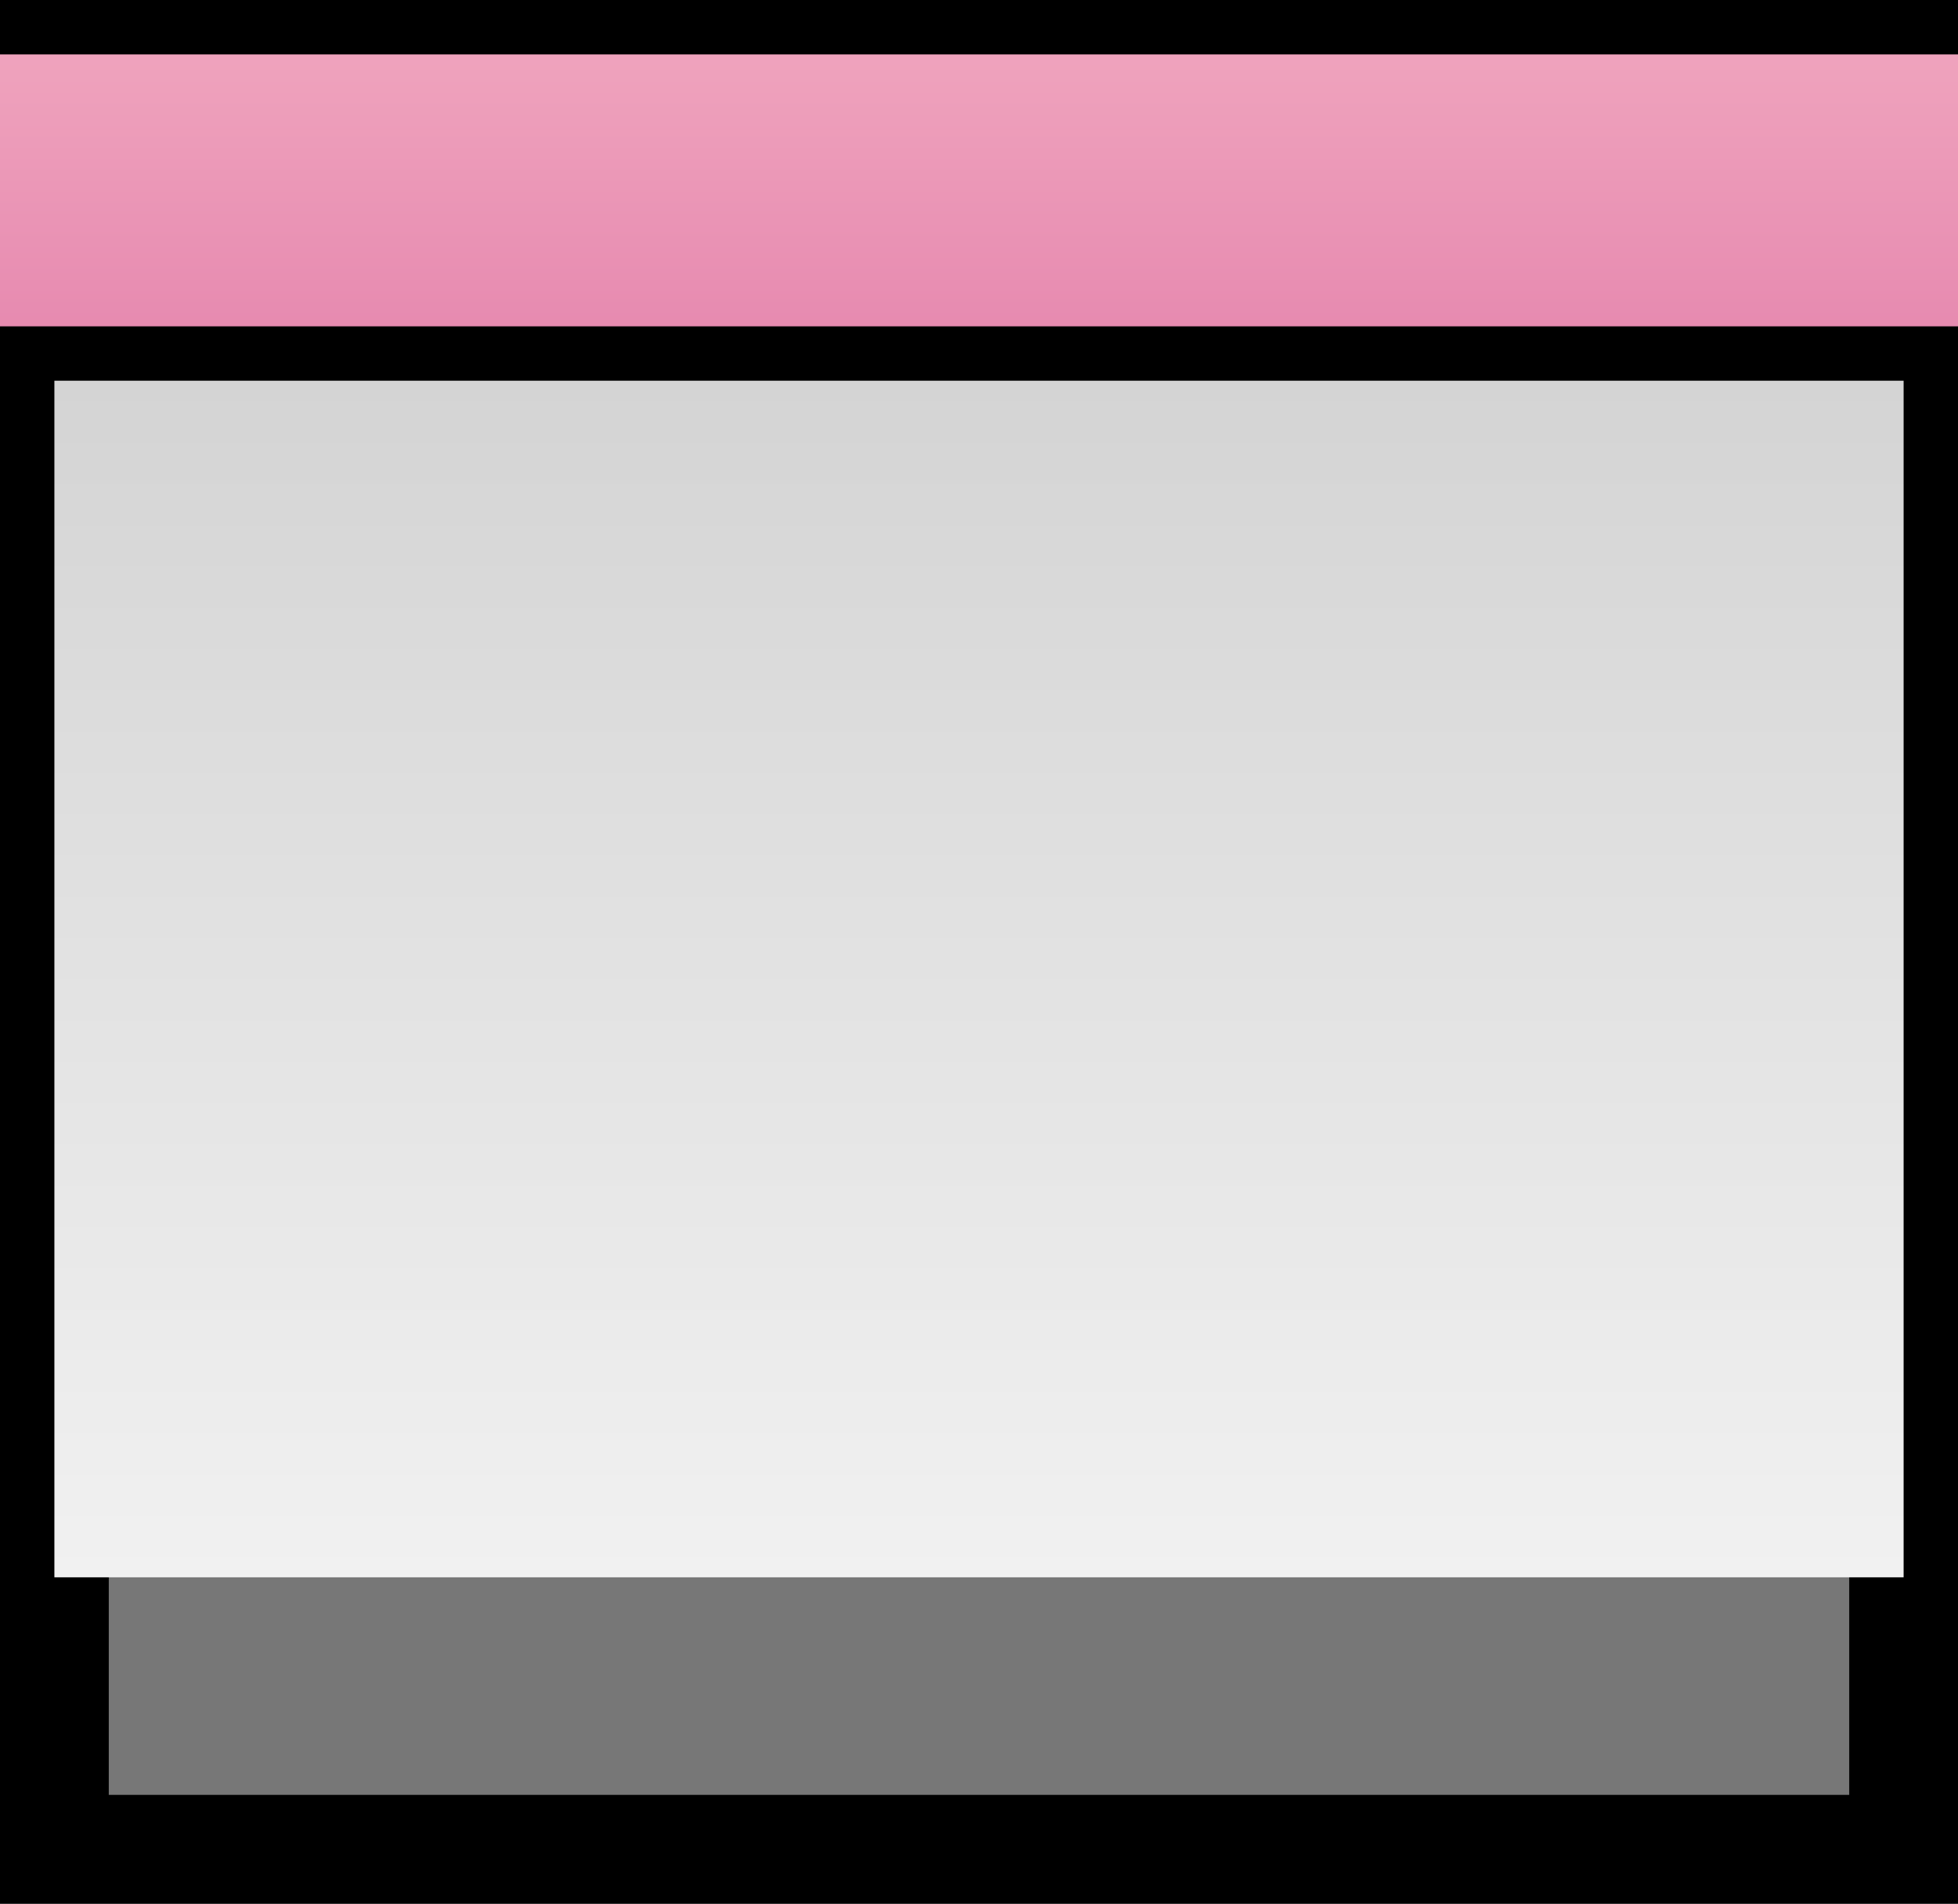 <?xml version="1.0" encoding="UTF-8" standalone="no"?>
<!-- Created with Inkscape (http://www.inkscape.org/) -->

<svg
   width="72"
   height="70"
   viewBox="0 0 72 70"
   version="1.1"
   id="svg1"
   inkscape:version="1.4.2 (ebf0e940d0, 2025-05-08)"
   sodipodi:docname="mania-key1-mid.svg"
   xmlns:inkscape="http://www.inkscape.org/namespaces/inkscape"
   xmlns:sodipodi="http://sodipodi.sourceforge.net/DTD/sodipodi-0.dtd"
   xmlns:xlink="http://www.w3.org/1999/xlink"
   xmlns="http://www.w3.org/2000/svg"
   xmlns:svg="http://www.w3.org/2000/svg">
  <sodipodi:namedview
     id="namedview1"
     pagecolor="#ffffff"
     bordercolor="#000000"
     borderopacity="0.25"
     inkscape:showpageshadow="2"
     inkscape:pageopacity="0.0"
     inkscape:pagecheckerboard="0"
     inkscape:deskcolor="#d1d1d1"
     inkscape:document-units="px"
     inkscape:zoom="2.8284271"
     inkscape:cx="72.124892"
     inkscape:cy="21.566757"
     inkscape:window-width="1025"
     inkscape:window-height="1217"
     inkscape:window-x="0"
     inkscape:window-y="0"
     inkscape:window-maximized="0"
     inkscape:current-layer="g88" />
  <defs
     id="defs1">
    <linearGradient
       id="sc_c"
       x1="461"
       x2="461"
       y1="698"
       y2="764"
       gradientTransform="translate(-61.999,169.001)"
       gradientUnits="userSpaceOnUse"
       xlink:href="#sc_f"
       inkscape:collect="always" />
    <linearGradient
       id="sc_f"
       inkscape:label="blue">
      <stop
         stop-color="#6ac3ee"
         offset="0"
         id="stop7"
         style="stop-color:#efa3bd;stop-opacity:1;" />
      <stop
         stop-color="#006685"
         offset="1"
         id="stop8"
         style="stop-color:#b80067;stop-opacity:1;" />
    </linearGradient>
    <linearGradient
       id="sc_j"
       x1="361.22"
       x2="422.73"
       y1="995.41"
       y2="995.41"
       gradientTransform="scale(1.398,0.715)"
       gradientUnits="userSpaceOnUse"
       inkscape:label="blackkey">
      <stop
         stop-color="#303030"
         offset="0"
         id="stop3" />
      <stop
         stop-color="#919191"
         offset="1"
         id="stop4" />
    </linearGradient>
    <linearGradient
       id="sc_a"
       x1="509"
       x2="509"
       y1="716"
       y2="760"
       gradientTransform="translate(-3.999,-3.999)"
       gradientUnits="userSpaceOnUse"
       xlink:href="#sc_q"
       inkscape:collect="always" />
    <linearGradient
       id="sc_q"
       inkscape:collect="always"
       inkscape:label="whitekey">
      <stop
         stop-color="#d4d4d4"
         offset="0"
         id="stop9" />
      <stop
         stop-color="#f1f1f1"
         offset="1"
         id="stop10" />
    </linearGradient>
  </defs>
  <g
     inkscape:label="Layer 1"
     inkscape:groupmode="layer"
     id="layer1"
     transform="translate(259,175)">
    <g
       transform="translate(-658,-1040)"
       inkscape:label="5k"
       id="g88">
      <rect
         x="399"
         y="865"
         width="72"
         height="70"
         fill="url(#sc_c)"
         stroke="#000000"
         stroke-linecap="round"
         stroke-width="4"
         style="fill:#000000;fill-opacity:1;stroke:none;paint-order:stroke fill markers"
         inkscape:label="background"
         id="rect77-1" />
      <rect
         x="399"
         y="867"
         width="72"
         height="66"
         fill="url(#sc_c)"
         stroke="#000000"
         stroke-linecap="round"
         stroke-width="4"
         style="fill:url(#sc_c);stroke:none;paint-order:stroke fill markers"
         inkscape:label="background"
         id="rect77" />
      <g
         inkscape:label="button"
         id="g90"
         transform="translate(-104,167)">
        <rect
           x="505"
           y="712"
           width="68"
           height="54"
           fill="#777777"
           stroke="#000000"
           stroke-linecap="round"
           stroke-width="4"
           style="paint-order:stroke fill markers"
           inkscape:label="edge"
           id="rect89" />
        <rect
           x="505"
           y="712"
           width="68"
           height="44"
           fill="url(#sc_a)"
           style="fill:url(#sc_a);paint-order:stroke fill markers"
           inkscape:label="surface"
           id="rect90" />
      </g>
    </g>
  </g>
</svg>
